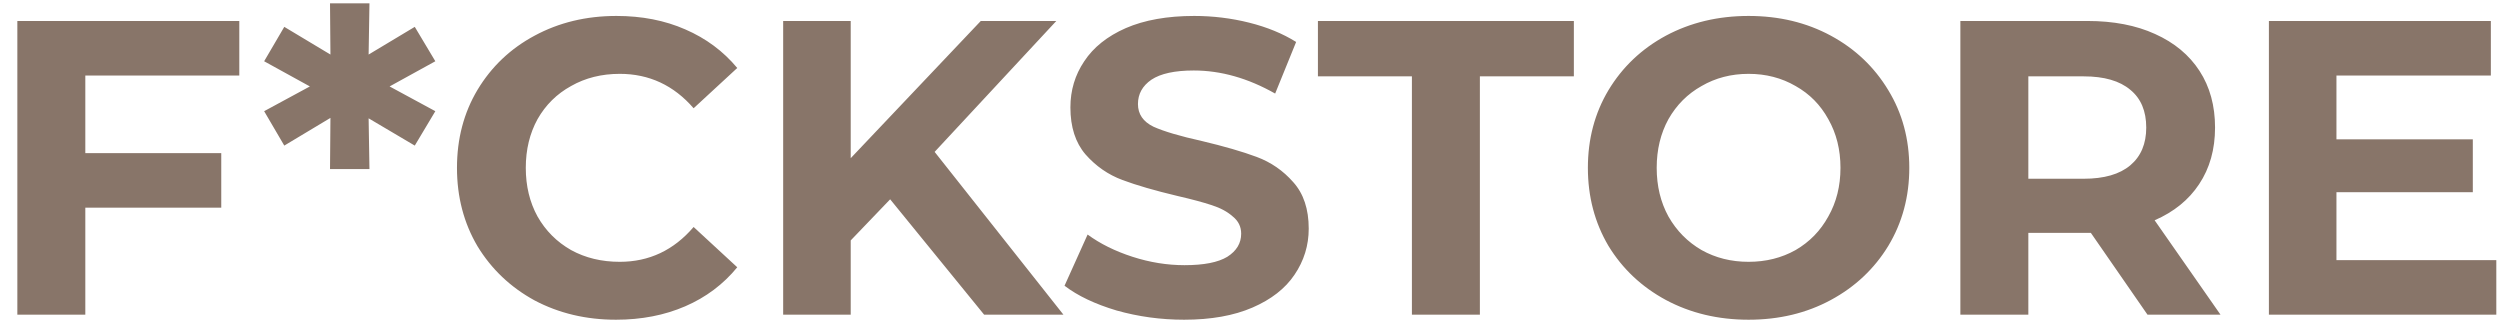 <svg width="143" height="19" viewBox="0 0 143 19" fill="none" xmlns="http://www.w3.org/2000/svg">
<path d="M4.88 4.32V8.76H12.656V11.88H4.88V18H0.992V1.2H13.688V4.32H4.88ZM22.285 4.944L24.901 6.36L23.725 8.328L21.085 6.768L21.133 9.672H18.877L18.901 6.744L16.261 8.328L15.109 6.36L17.725 4.944L15.109 3.504L16.261 1.536L18.901 3.12L18.877 0.192H21.133L21.085 3.12L23.725 1.536L24.901 3.504L22.285 4.944ZM35.235 18.288C33.523 18.288 31.971 17.92 30.579 17.184C29.203 16.432 28.115 15.4 27.315 14.088C26.531 12.76 26.139 11.264 26.139 9.6C26.139 7.936 26.531 6.448 27.315 5.136C28.115 3.808 29.203 2.776 30.579 2.04C31.971 1.288 33.531 0.912 35.259 0.912C36.715 0.912 38.027 1.168 39.195 1.68C40.379 2.192 41.371 2.928 42.171 3.888L39.675 6.192C38.539 4.88 37.131 4.224 35.451 4.224C34.411 4.224 33.483 4.456 32.667 4.92C31.851 5.368 31.211 6 30.747 6.816C30.299 7.632 30.075 8.56 30.075 9.6C30.075 10.64 30.299 11.568 30.747 12.384C31.211 13.2 31.851 13.84 32.667 14.304C33.483 14.752 34.411 14.976 35.451 14.976C37.131 14.976 38.539 14.312 39.675 12.984L42.171 15.288C41.371 16.264 40.379 17.008 39.195 17.52C38.011 18.032 36.691 18.288 35.235 18.288ZM50.917 11.4L48.661 13.752V18H44.797V1.2H48.661V9.048L56.101 1.2H60.421L53.461 8.688L60.829 18H56.293L50.917 11.4ZM67.731 18.288C66.403 18.288 65.115 18.112 63.867 17.76C62.635 17.392 61.643 16.92 60.891 16.344L62.211 13.416C62.931 13.944 63.787 14.368 64.779 14.688C65.771 15.008 66.763 15.168 67.755 15.168C68.859 15.168 69.675 15.008 70.203 14.688C70.731 14.352 70.995 13.912 70.995 13.368C70.995 12.968 70.835 12.64 70.515 12.384C70.211 12.112 69.811 11.896 69.315 11.736C68.835 11.576 68.179 11.4 67.347 11.208C66.067 10.904 65.019 10.6 64.203 10.296C63.387 9.992 62.683 9.504 62.091 8.832C61.515 8.16 61.227 7.264 61.227 6.144C61.227 5.168 61.491 4.288 62.019 3.504C62.547 2.704 63.339 2.072 64.395 1.608C65.467 1.144 66.771 0.912 68.307 0.912C69.379 0.912 70.427 1.04 71.451 1.296C72.475 1.552 73.371 1.92 74.139 2.4L72.939 5.352C71.387 4.472 69.835 4.032 68.283 4.032C67.195 4.032 66.387 4.208 65.859 4.56C65.347 4.912 65.091 5.376 65.091 5.952C65.091 6.528 65.387 6.96 65.979 7.248C66.587 7.52 67.507 7.792 68.739 8.064C70.019 8.368 71.067 8.672 71.883 8.976C72.699 9.28 73.395 9.76 73.971 10.416C74.563 11.072 74.859 11.96 74.859 13.08C74.859 14.04 74.587 14.92 74.043 15.72C73.515 16.504 72.715 17.128 71.643 17.592C70.571 18.056 69.267 18.288 67.731 18.288ZM80.761 4.368H75.385V1.2H90.025V4.368H84.649V18H80.761V4.368ZM100.019 18.288C98.275 18.288 96.699 17.912 95.291 17.16C93.899 16.408 92.803 15.376 92.003 14.064C91.219 12.736 90.827 11.248 90.827 9.6C90.827 7.952 91.219 6.472 92.003 5.16C92.803 3.832 93.899 2.792 95.291 2.04C96.699 1.288 98.275 0.912 100.019 0.912C101.763 0.912 103.331 1.288 104.723 2.04C106.115 2.792 107.211 3.832 108.011 5.16C108.811 6.472 109.211 7.952 109.211 9.6C109.211 11.248 108.811 12.736 108.011 14.064C107.211 15.376 106.115 16.408 104.723 17.16C103.331 17.912 101.763 18.288 100.019 18.288ZM100.019 14.976C101.011 14.976 101.907 14.752 102.707 14.304C103.507 13.84 104.131 13.2 104.579 12.384C105.043 11.568 105.275 10.64 105.275 9.6C105.275 8.56 105.043 7.632 104.579 6.816C104.131 6 103.507 5.368 102.707 4.92C101.907 4.456 101.011 4.224 100.019 4.224C99.027 4.224 98.131 4.456 97.331 4.92C96.531 5.368 95.899 6 95.435 6.816C94.987 7.632 94.763 8.56 94.763 9.6C94.763 10.64 94.987 11.568 95.435 12.384C95.899 13.2 96.531 13.84 97.331 14.304C98.131 14.752 99.027 14.976 100.019 14.976ZM122.837 18L119.597 13.32H119.405H116.021V18H112.133V1.2H119.405C120.893 1.2 122.181 1.448 123.269 1.944C124.373 2.44 125.221 3.144 125.813 4.056C126.405 4.968 126.701 6.048 126.701 7.296C126.701 8.544 126.397 9.624 125.789 10.536C125.197 11.432 124.349 12.12 123.245 12.6L127.013 18H122.837ZM122.765 7.296C122.765 6.352 122.461 5.632 121.853 5.136C121.245 4.624 120.357 4.368 119.189 4.368H116.021V10.224H119.189C120.357 10.224 121.245 9.968 121.853 9.456C122.461 8.944 122.765 8.224 122.765 7.296ZM142.789 14.88V18H129.781V1.2H142.477V4.32H133.645V7.968H141.445V10.992H133.645V14.88H142.789Z" fill="#887569"/>
</svg>
